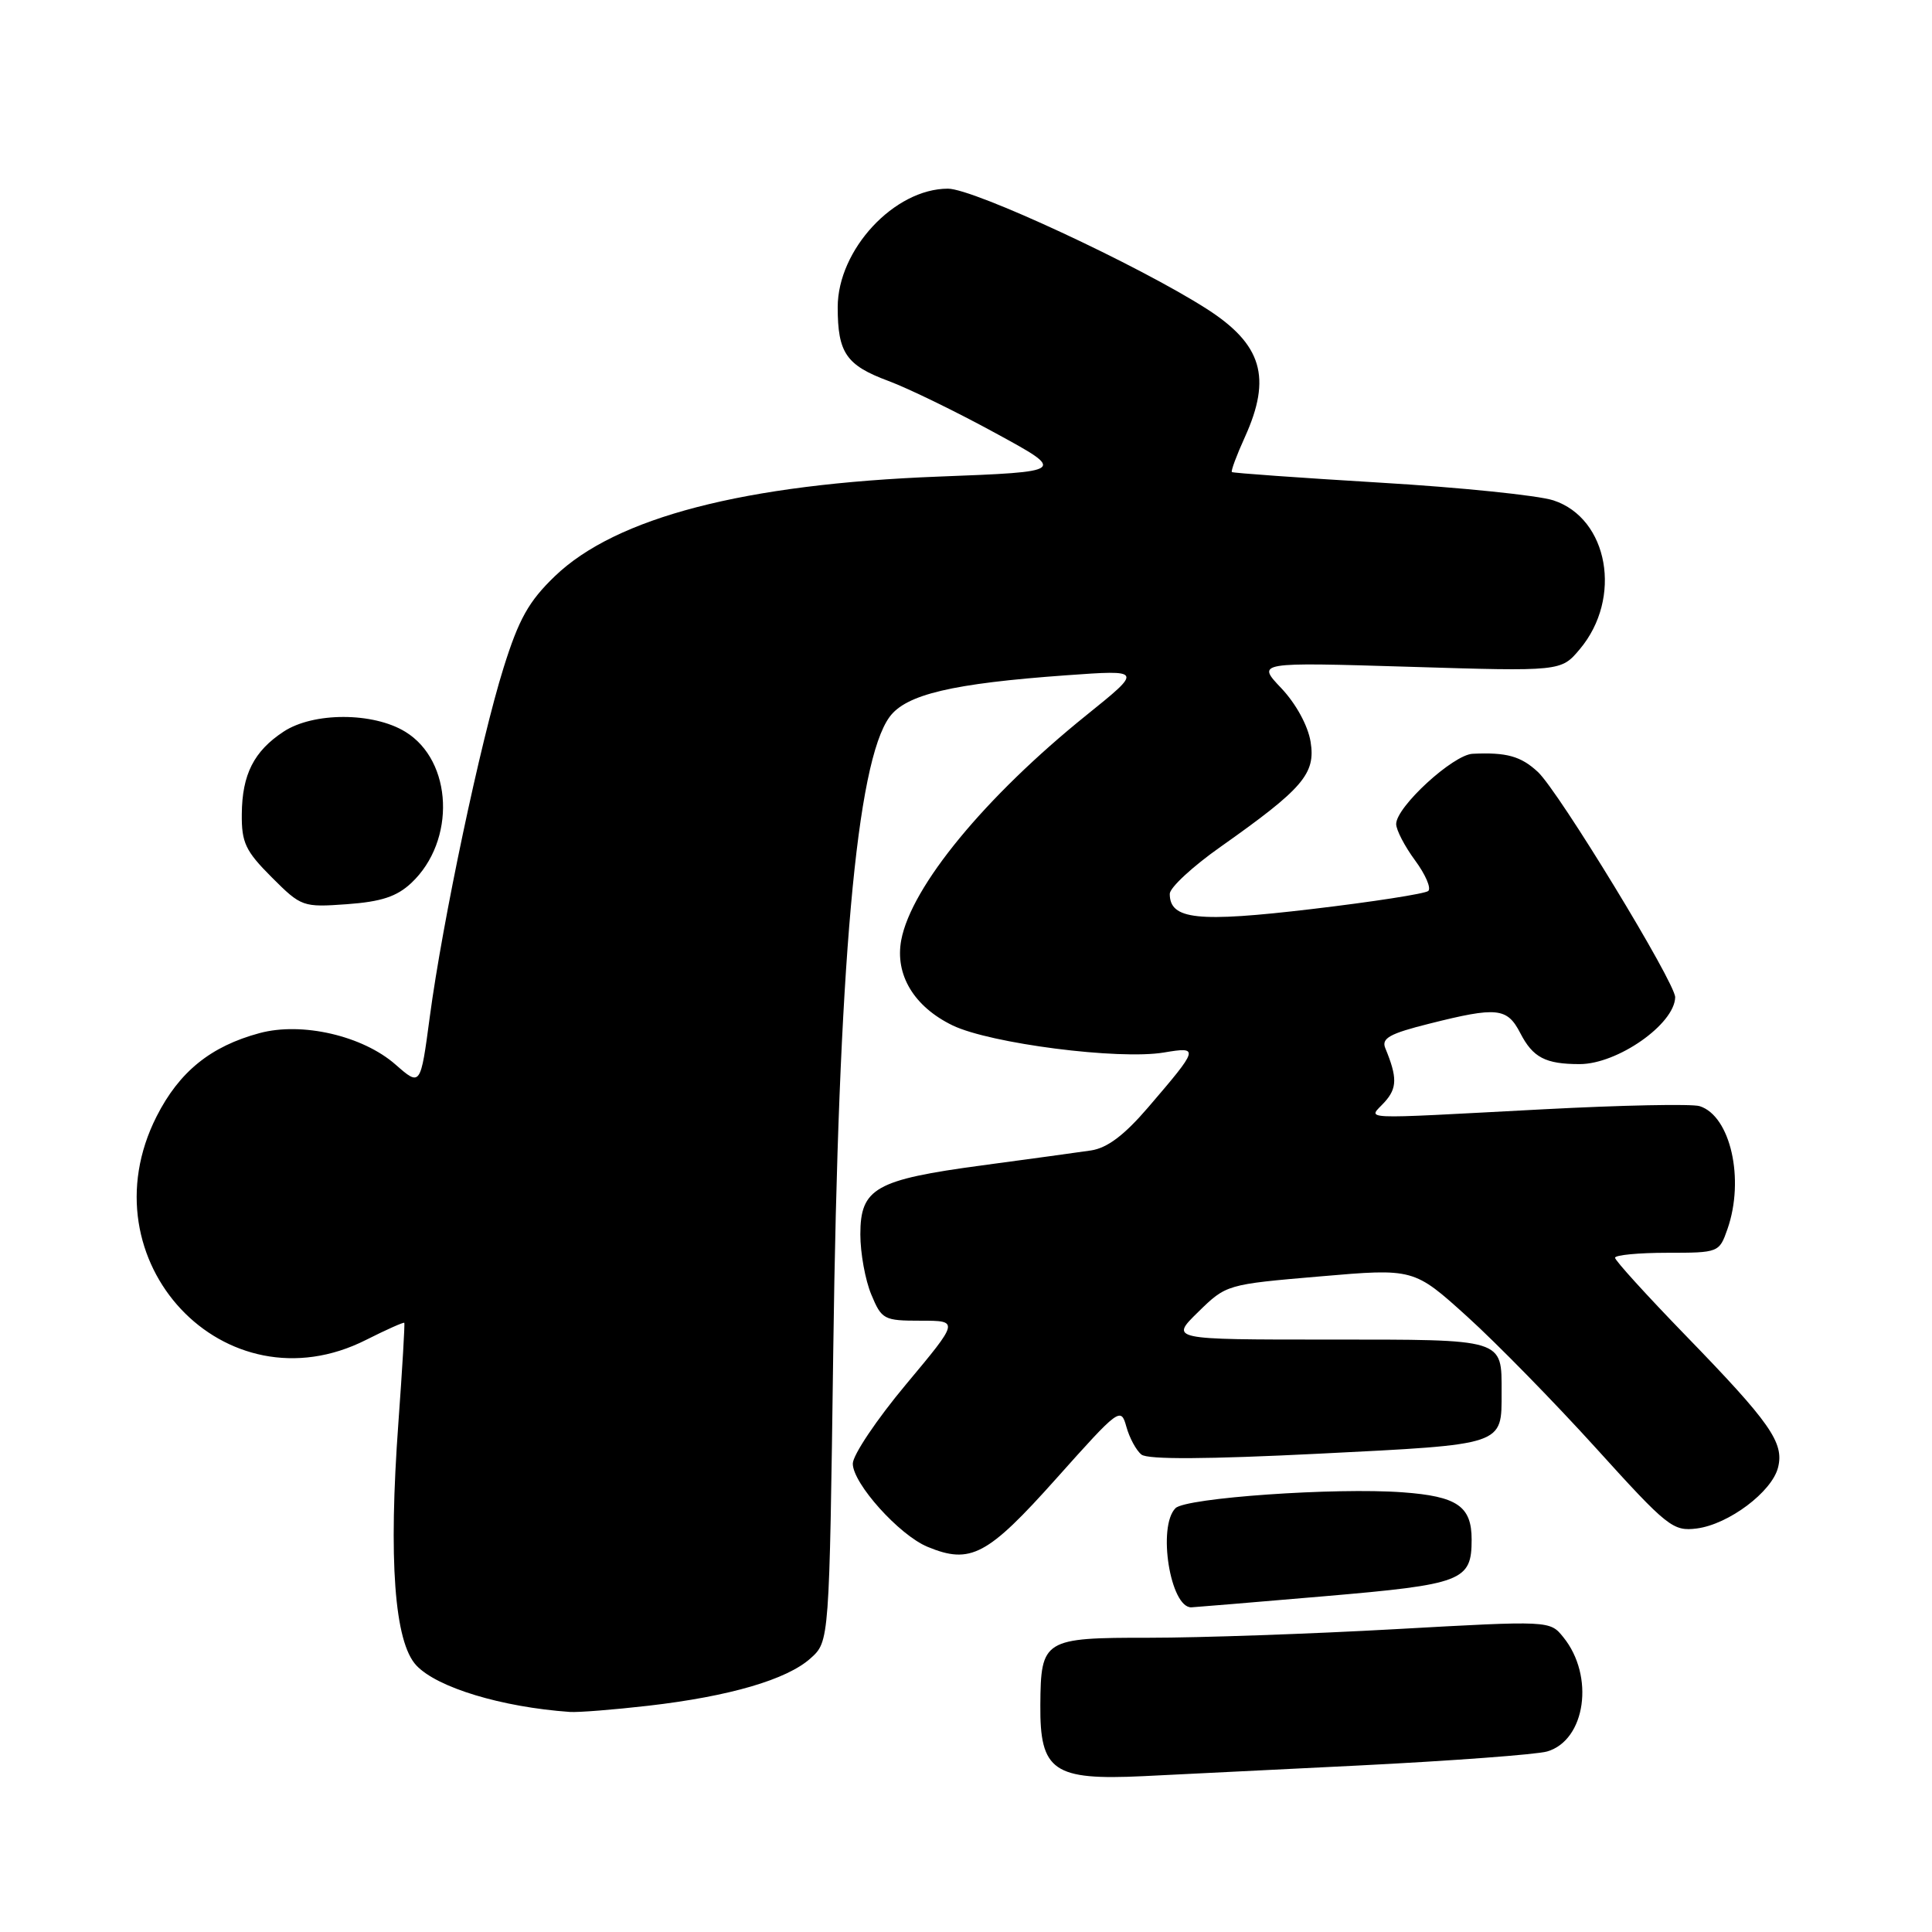 <?xml version="1.0" encoding="UTF-8" standalone="no"?>
<!DOCTYPE svg PUBLIC "-//W3C//DTD SVG 1.1//EN" "http://www.w3.org/Graphics/SVG/1.1/DTD/svg11.dtd" >
<svg xmlns="http://www.w3.org/2000/svg" xmlns:xlink="http://www.w3.org/1999/xlink" version="1.1" viewBox="0 0 256 256">
 <g >
 <path fill="currentColor"
d=" M 180.00 233.94 C 192.38 233.32 203.62 232.48 205.00 232.08 C 210.11 230.59 211.32 222.08 207.15 216.94 C 205.37 214.73 205.37 214.73 184.93 215.87 C 173.69 216.50 159.00 217.01 152.29 217.01 C 138.27 217.00 137.91 217.22 137.85 225.93 C 137.78 234.68 139.58 235.92 151.50 235.35 C 154.80 235.19 167.62 234.55 180.00 233.94 Z  M 85.90 226.02 C 96.66 224.78 104.27 222.56 107.41 219.73 C 109.89 217.50 109.89 217.50 110.41 179.00 C 111.09 127.89 113.48 101.01 117.87 95.00 C 120.05 92.01 126.22 90.56 141.27 89.48 C 151.42 88.75 151.42 88.75 143.96 94.76 C 130.55 105.56 120.76 117.45 119.42 124.56 C 118.56 129.16 121.11 133.39 126.22 135.87 C 131.22 138.28 148.26 140.47 154.24 139.46 C 158.94 138.67 158.88 138.87 152.13 146.74 C 148.97 150.42 146.73 152.11 144.57 152.44 C 142.88 152.69 136.38 153.58 130.11 154.42 C 115.99 156.32 114.00 157.45 114.00 163.56 C 114.00 166.04 114.65 169.62 115.45 171.53 C 116.83 174.85 117.12 175.00 122.00 175.00 C 127.10 175.00 127.10 175.00 120.05 183.44 C 116.17 188.08 113.00 192.81 113.00 193.94 C 113.00 196.56 119.14 203.40 122.90 204.96 C 128.60 207.32 130.83 206.14 139.95 195.93 C 148.30 186.58 148.52 186.41 149.25 189.05 C 149.66 190.53 150.56 192.20 151.25 192.74 C 152.08 193.41 159.98 193.36 174.79 192.62 C 199.48 191.38 198.97 191.55 198.97 184.50 C 198.97 177.34 199.51 177.50 176.05 177.50 C 155.03 177.50 155.03 177.50 158.76 173.85 C 162.49 170.20 162.53 170.19 174.92 169.13 C 187.34 168.06 187.34 168.06 194.42 174.46 C 198.31 177.98 206.00 185.84 211.50 191.91 C 220.96 202.36 221.68 202.93 224.84 202.53 C 229.06 201.98 234.79 197.68 235.60 194.45 C 236.43 191.16 234.58 188.52 223.32 176.92 C 218.19 171.63 214.00 167.02 214.00 166.66 C 214.00 166.30 217.11 166.00 220.90 166.00 C 227.74 166.00 227.81 165.97 228.90 162.85 C 231.20 156.26 229.30 147.86 225.21 146.57 C 224.21 146.25 214.87 146.44 204.45 146.99 C 179.14 148.32 181.31 148.42 183.47 146.03 C 185.14 144.18 185.16 142.76 183.56 138.89 C 183.02 137.58 184.12 136.96 189.40 135.64 C 198.38 133.38 199.70 133.52 201.44 136.88 C 203.12 140.14 204.78 141.00 209.33 141.00 C 214.34 140.99 221.88 135.71 221.97 132.15 C 222.01 130.26 206.53 104.84 203.77 102.28 C 201.51 100.19 199.63 99.67 195.13 99.88 C 192.53 100.01 185.00 106.92 185.00 109.19 C 185.00 109.97 186.13 112.14 187.50 114.00 C 188.88 115.87 189.67 117.69 189.25 118.06 C 188.84 118.42 181.91 119.50 173.86 120.45 C 158.67 122.25 155.00 121.86 155.00 118.44 C 155.00 117.62 158.02 114.82 161.70 112.23 C 172.66 104.49 174.35 102.53 173.66 98.29 C 173.31 96.15 171.73 93.26 169.79 91.20 C 166.50 87.74 166.50 87.74 186.67 88.35 C 206.85 88.97 206.85 88.97 209.33 86.02 C 215.01 79.27 213.13 68.69 205.83 66.30 C 203.81 65.64 193.46 64.58 182.83 63.95 C 172.20 63.31 163.38 62.68 163.23 62.55 C 163.08 62.41 163.86 60.32 164.96 57.90 C 168.53 50.02 167.23 45.64 159.93 40.95 C 150.91 35.17 129.04 25.00 125.61 25.00 C 118.51 25.00 111.00 33.08 111.00 40.71 C 111.00 46.76 112.13 48.40 117.70 50.47 C 120.34 51.45 126.73 54.56 131.89 57.38 C 141.29 62.50 141.29 62.50 124.39 63.15 C 98.63 64.14 81.61 68.56 73.51 76.36 C 70.04 79.70 68.74 82.04 66.72 88.50 C 63.68 98.21 58.63 122.12 56.95 134.73 C 55.72 143.96 55.72 143.96 52.42 141.07 C 48.07 137.24 40.02 135.38 34.40 136.89 C 27.91 138.64 23.76 142.00 20.75 147.93 C 11.06 167.06 29.79 187.02 48.53 177.53 C 51.21 176.18 53.48 175.17 53.57 175.28 C 53.66 175.40 53.31 181.35 52.79 188.50 C 51.46 206.71 52.26 217.59 55.17 220.68 C 57.92 223.61 66.46 226.20 75.50 226.84 C 76.60 226.92 81.28 226.55 85.90 226.02 Z  M 175.49 211.51 C 193.82 209.94 195.00 209.49 195.00 204.00 C 195.00 199.58 193.09 198.27 185.87 197.74 C 176.99 197.08 157.13 198.47 155.76 199.84 C 153.34 202.26 155.07 213.07 157.87 212.98 C 158.22 212.97 166.15 212.31 175.49 211.51 Z  M 54.50 117.00 C 60.44 111.42 60.01 100.81 53.70 96.96 C 49.43 94.35 41.51 94.35 37.57 96.95 C 33.64 99.54 32.08 102.62 32.04 107.87 C 32.00 111.65 32.53 112.77 36.00 116.24 C 39.93 120.17 40.12 120.23 45.99 119.81 C 50.53 119.48 52.58 118.80 54.50 117.00 Z "/>
</g>
</svg>